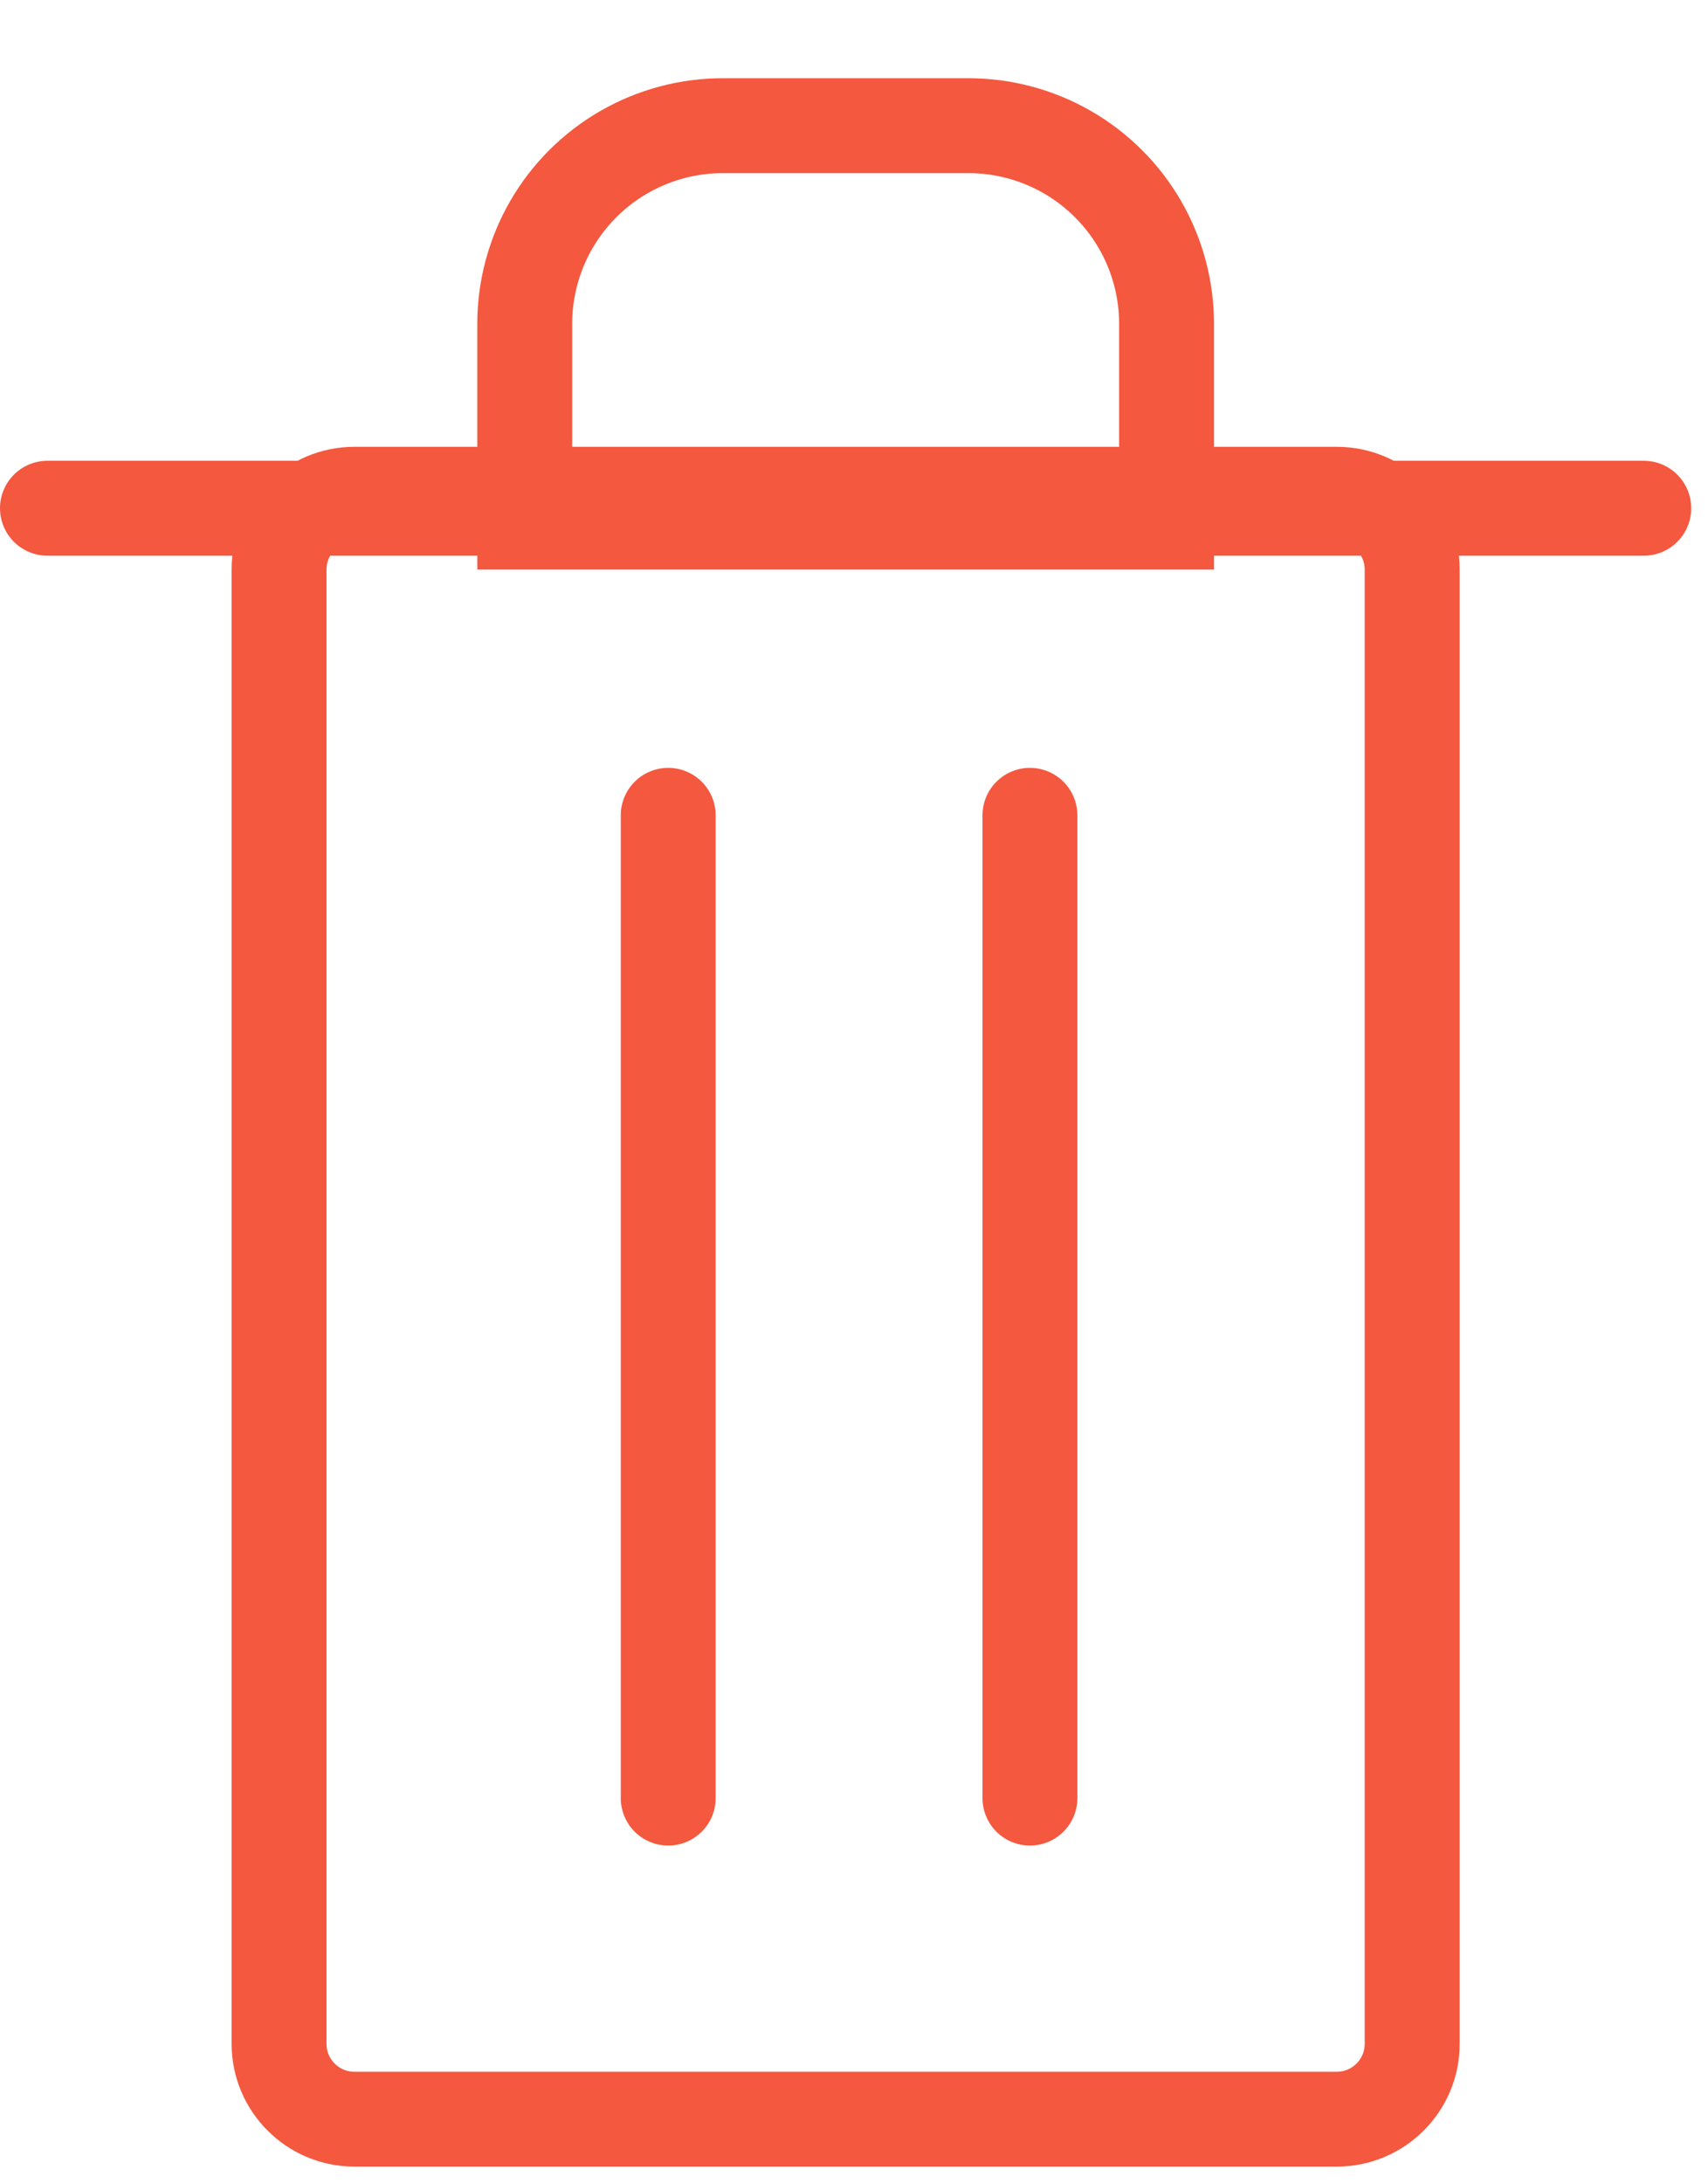 <svg xmlns="http://www.w3.org/2000/svg" width="18" height="23" viewBox="0 0 18 23"><defs><clipPath id="2n1ua"><path d="M3.735 4.707c-.714 0-1.294.579-1.294 1.293v15.531c0 .713.58 1.293 1.294 1.293h10.353c.715 0 1.295-.58 1.295-1.293V6c0-.714-.58-1.293-1.295-1.293z"/></clipPath><clipPath id="2n1ub"><path d="M7.617.824A2.588 2.588 0 0 0 5.03 3.413V6h7.764V3.413A2.588 2.588 0 0 0 10.206.824z"/></clipPath></defs><g><g/><g clip-path="url(#2n1ua)"><path fill="none" stroke="#f4583f" stroke-miterlimit="50" stroke-width="2" d="M3.735 4.707v0h10.353c.714 0 1.294.58 1.294 1.294v15.53c0 .714-.58 1.294-1.294 1.294H3.735c-.715 0-1.294-.58-1.294-1.294V6c0-.714.58-1.294 1.294-1.294z"/></g><g><path fill="none" stroke="#f4583f" stroke-linecap="round" stroke-miterlimit="50" d="M7.042 8.589v10.353"/></g><g><path fill="none" stroke="#f4583f" stroke-linecap="round" stroke-miterlimit="50" d="M10.854 8.589v10.353"/></g><g><path fill="none" stroke="#f4583f" stroke-linecap="round" stroke-miterlimit="50" d="M.5 5.354h16.823"/></g><g/><g clip-path="url(#2n1ub)"><path fill="none" stroke="#f4583f" stroke-linecap="round" stroke-linejoin="round" stroke-miterlimit="50" stroke-width="2" d="M7.617.824v0h2.59a2.588 2.588 0 0 1 2.587 2.588V6H5.03v0-2.588A2.588 2.588 0 0 1 7.617.824z"/></g></g></svg>